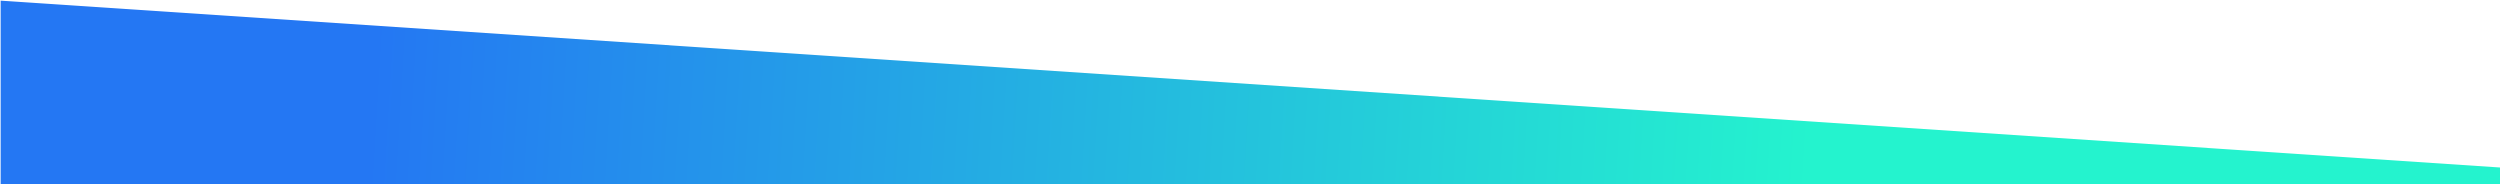 <svg width="1918" height="141" viewBox="0 0 1918 141" fill="none" xmlns="http://www.w3.org/2000/svg">
<path d="M0.5 141.165V0.5L1918 128.5V141.165H0.5Z" fill="url(#paint0_linear_3_27)"/>
<defs>
<linearGradient id="paint0_linear_3_27" x1="288" y1="30.5" x2="1389.5" y2="96" gradientUnits="userSpaceOnUse">
<stop stop-color="#2477F3"/>
<stop offset="1" stop-color="#24F3CE"/>
</linearGradient>
</defs>
</svg>

